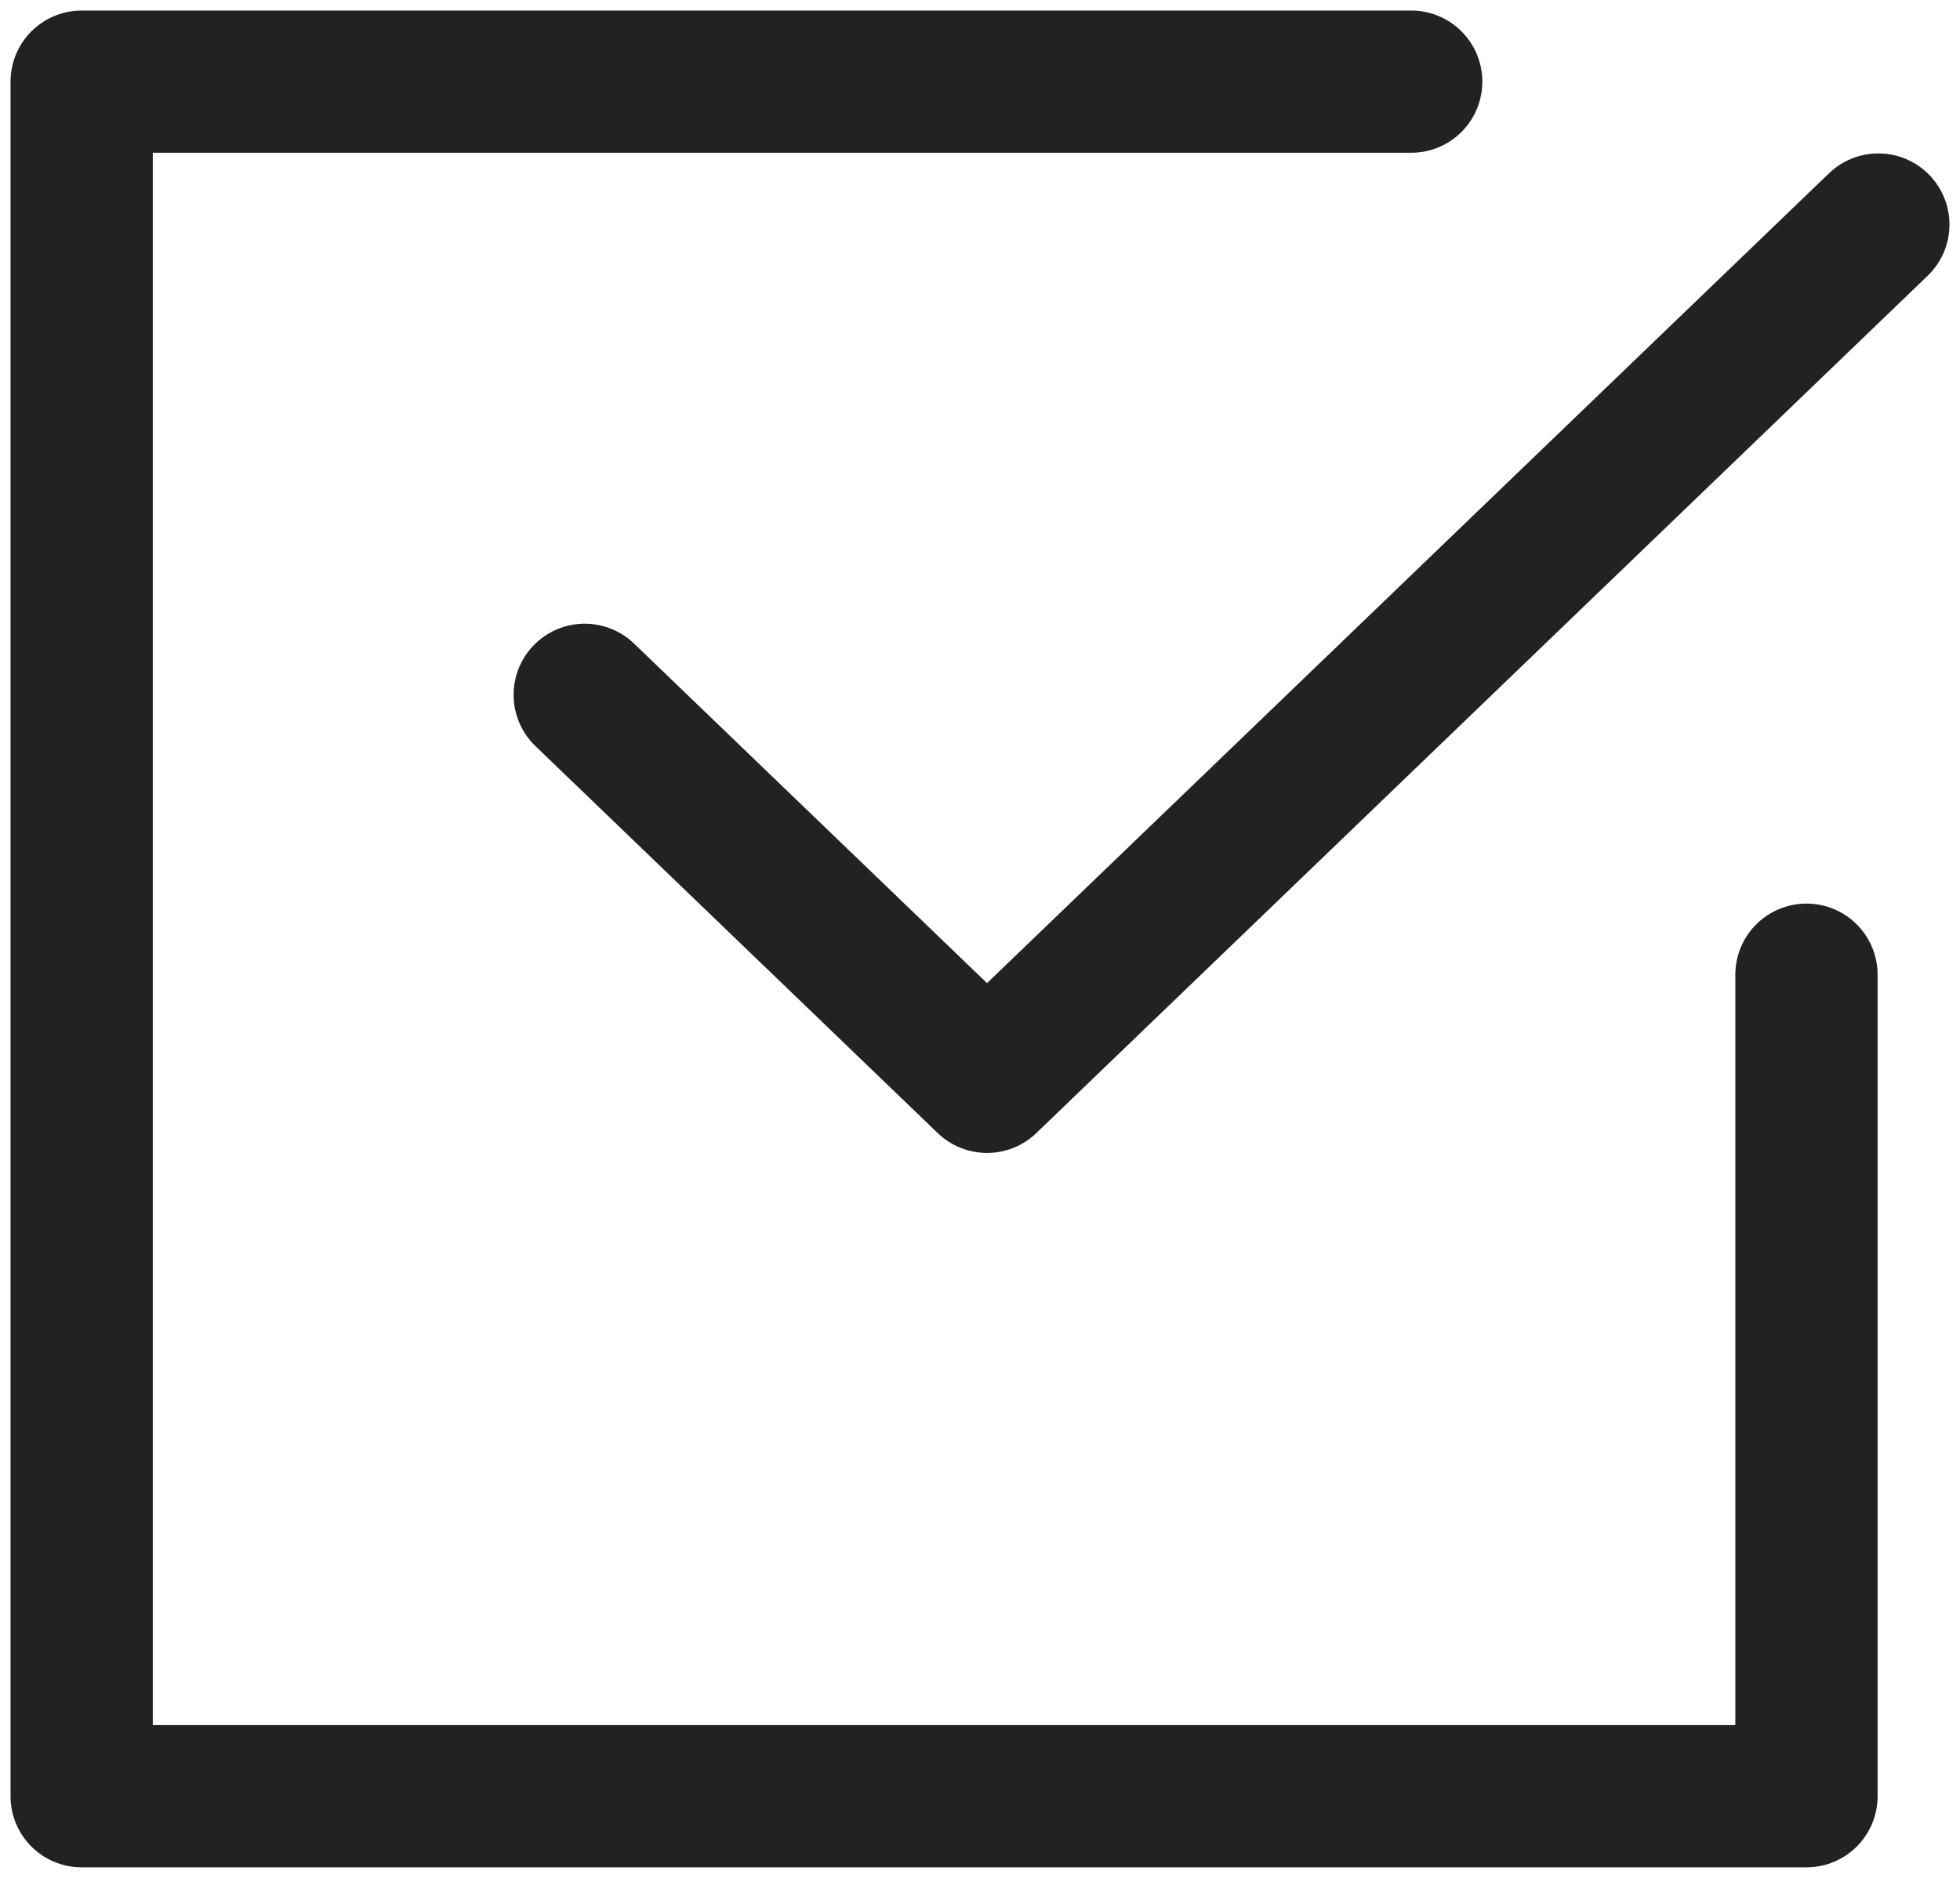 <svg width="24" height="23" viewBox="0 0 24 23" fill="none" xmlns="http://www.w3.org/2000/svg">
<path d="M7.16 8.51L12.086 13.25L23 2.75" stroke="#222222" stroke-width="1.742" stroke-linecap="round" stroke-linejoin="round"/>
<path d="M22.12 11.938V22H1V1H17.28" stroke="#222222" stroke-width="1.742" stroke-linecap="round" stroke-linejoin="round"/>
</svg>

